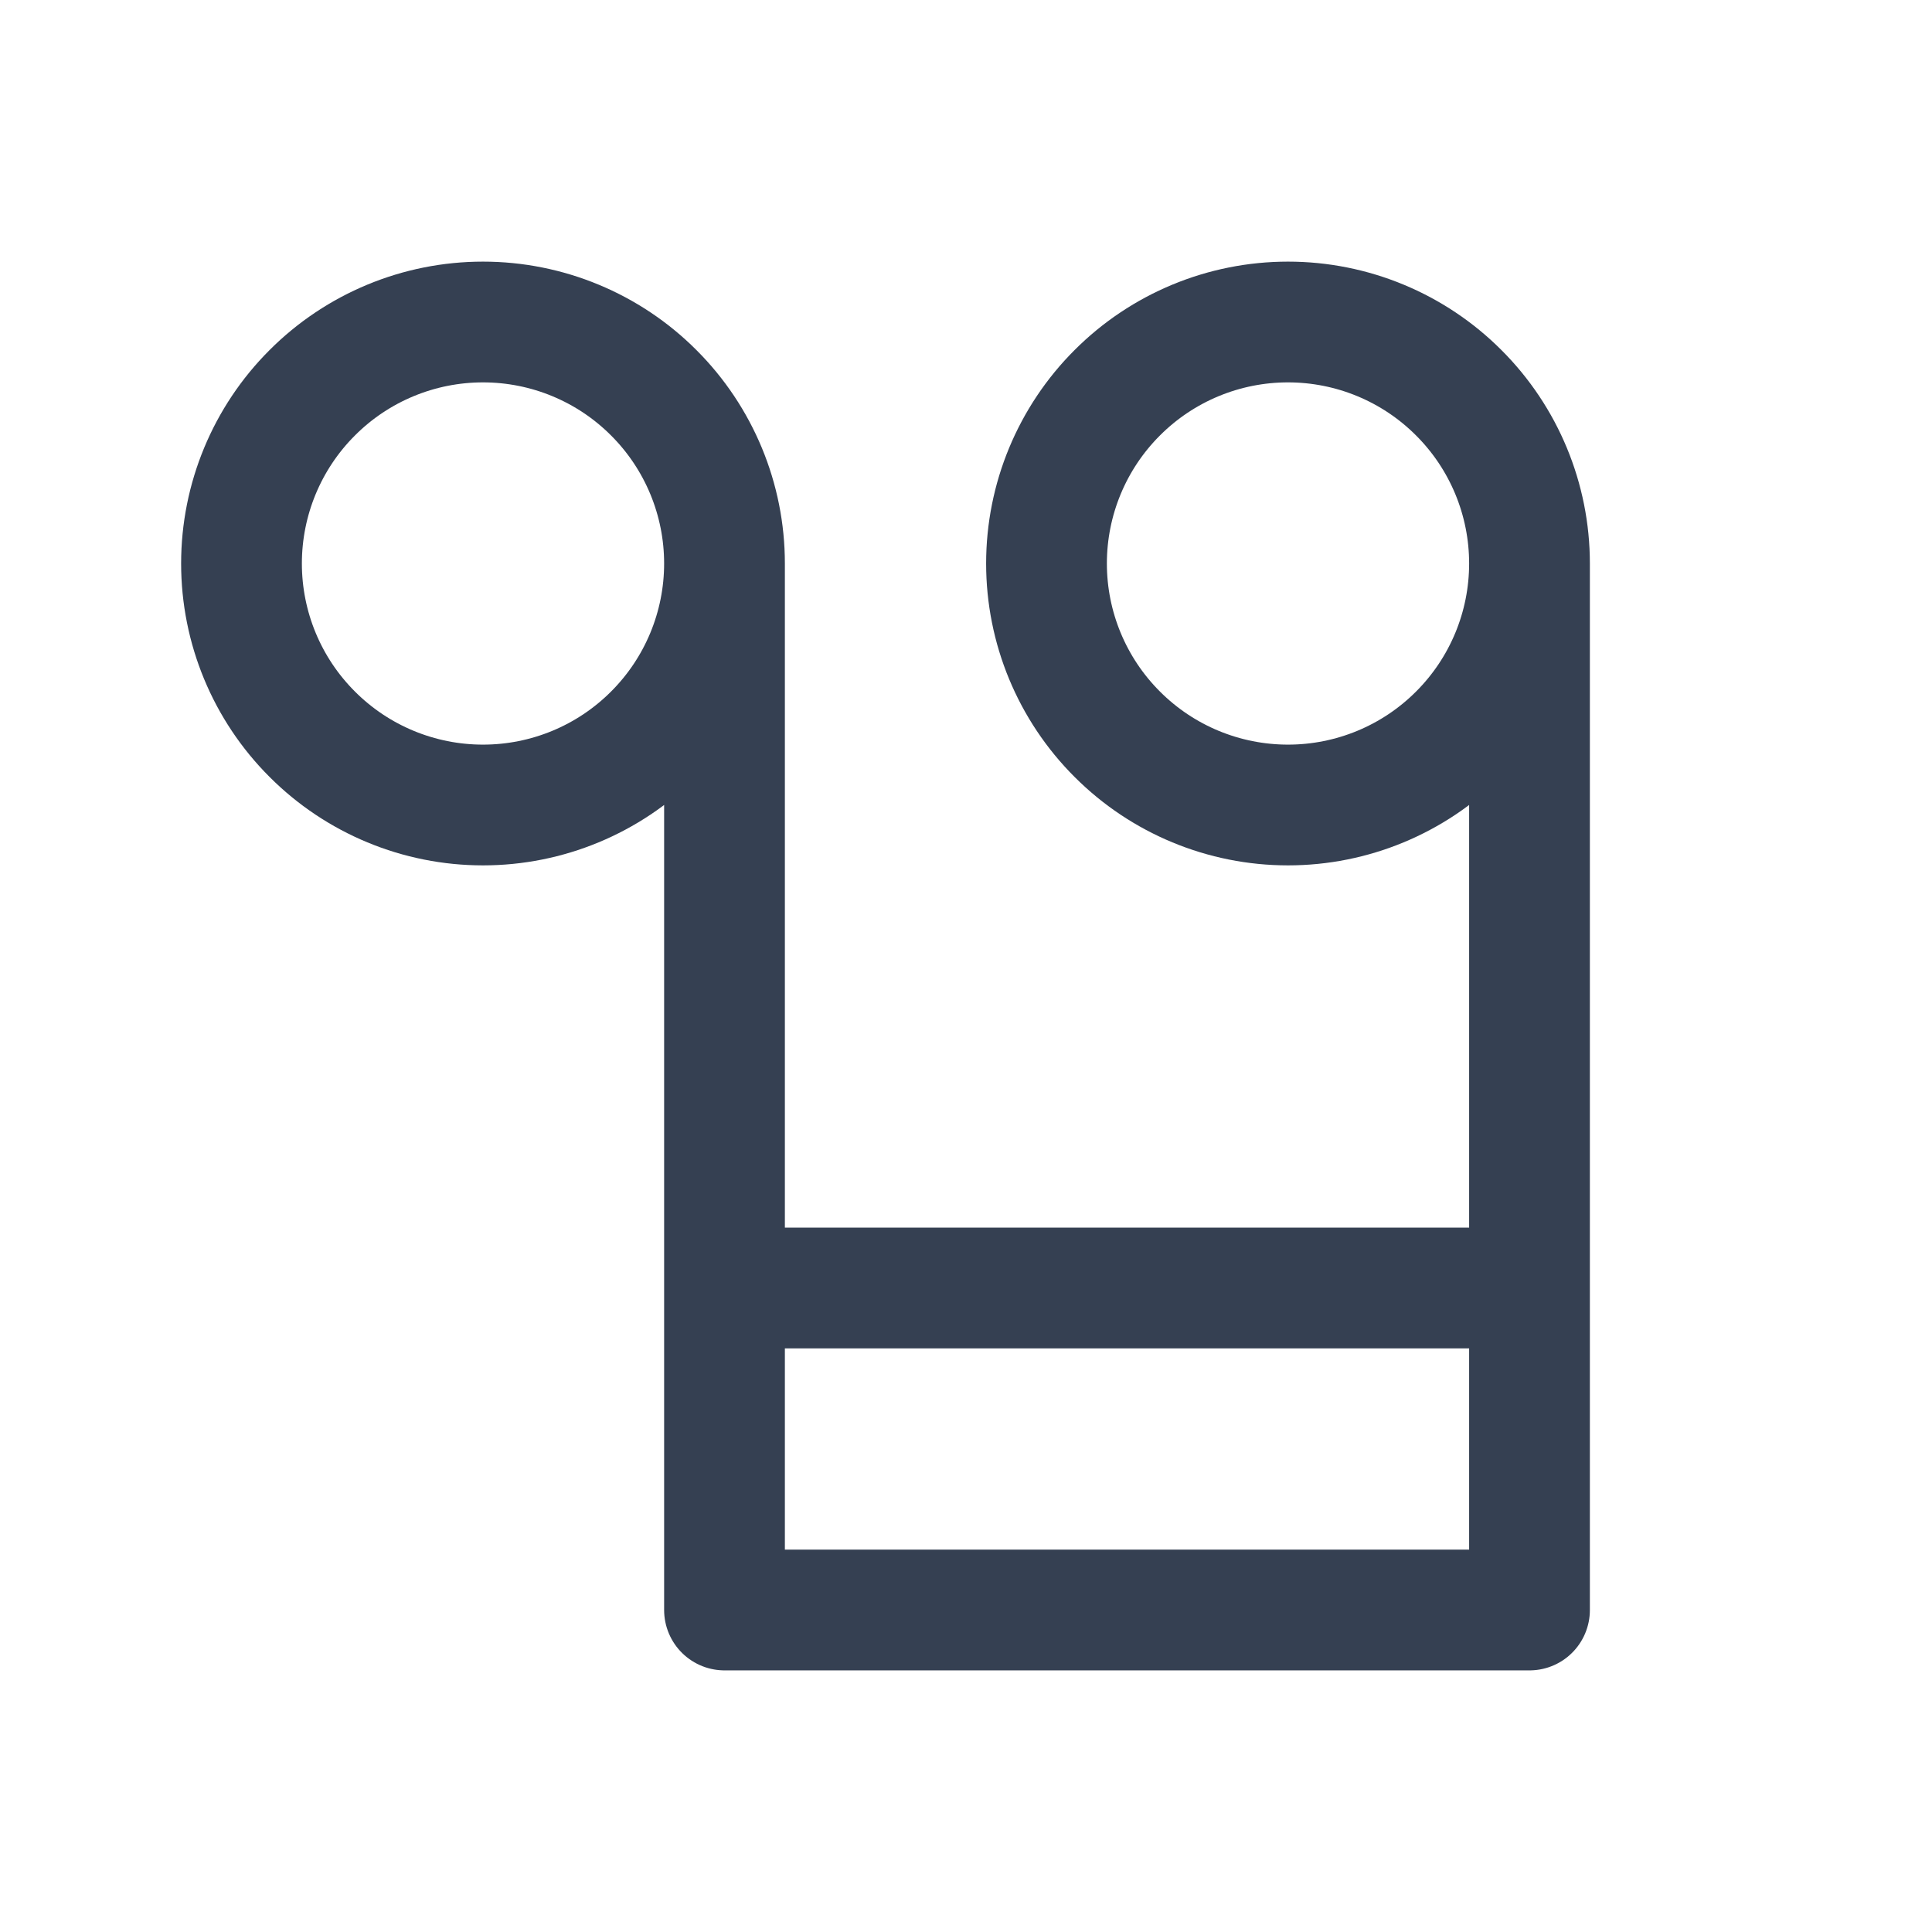 <svg width="24" height="24" viewBox="0 0 24 24" fill="none" xmlns="http://www.w3.org/2000/svg">
<path d="M9 7C9 6.204 8.684 5.441 8.121 4.879C7.559 4.316 6.796 4 6 4C5.204 4 4.441 4.316 3.879 4.879C3.316 5.441 3 6.204 3 7C3 7.796 3.316 8.559 3.879 9.121C4.441 9.684 5.204 10 6 10C6.796 10 7.559 9.684 8.121 9.121C8.684 8.559 9 7.796 9 7ZM9 7V20H19V7M19 7C19 6.204 18.684 5.441 18.121 4.879C17.559 4.316 16.796 4 16 4C15.204 4 14.441 4.316 13.879 4.879C13.316 5.441 13 6.204 13 7C13 7.796 13.316 8.559 13.879 9.121C14.441 9.684 15.204 10 16 10C16.796 10 17.559 9.684 18.121 9.121C18.684 8.559 19 7.796 19 7ZM9 16H19" stroke="#354052" stroke-width="1.5" stroke-linecap="round" stroke-linejoin="round"/>
</svg>